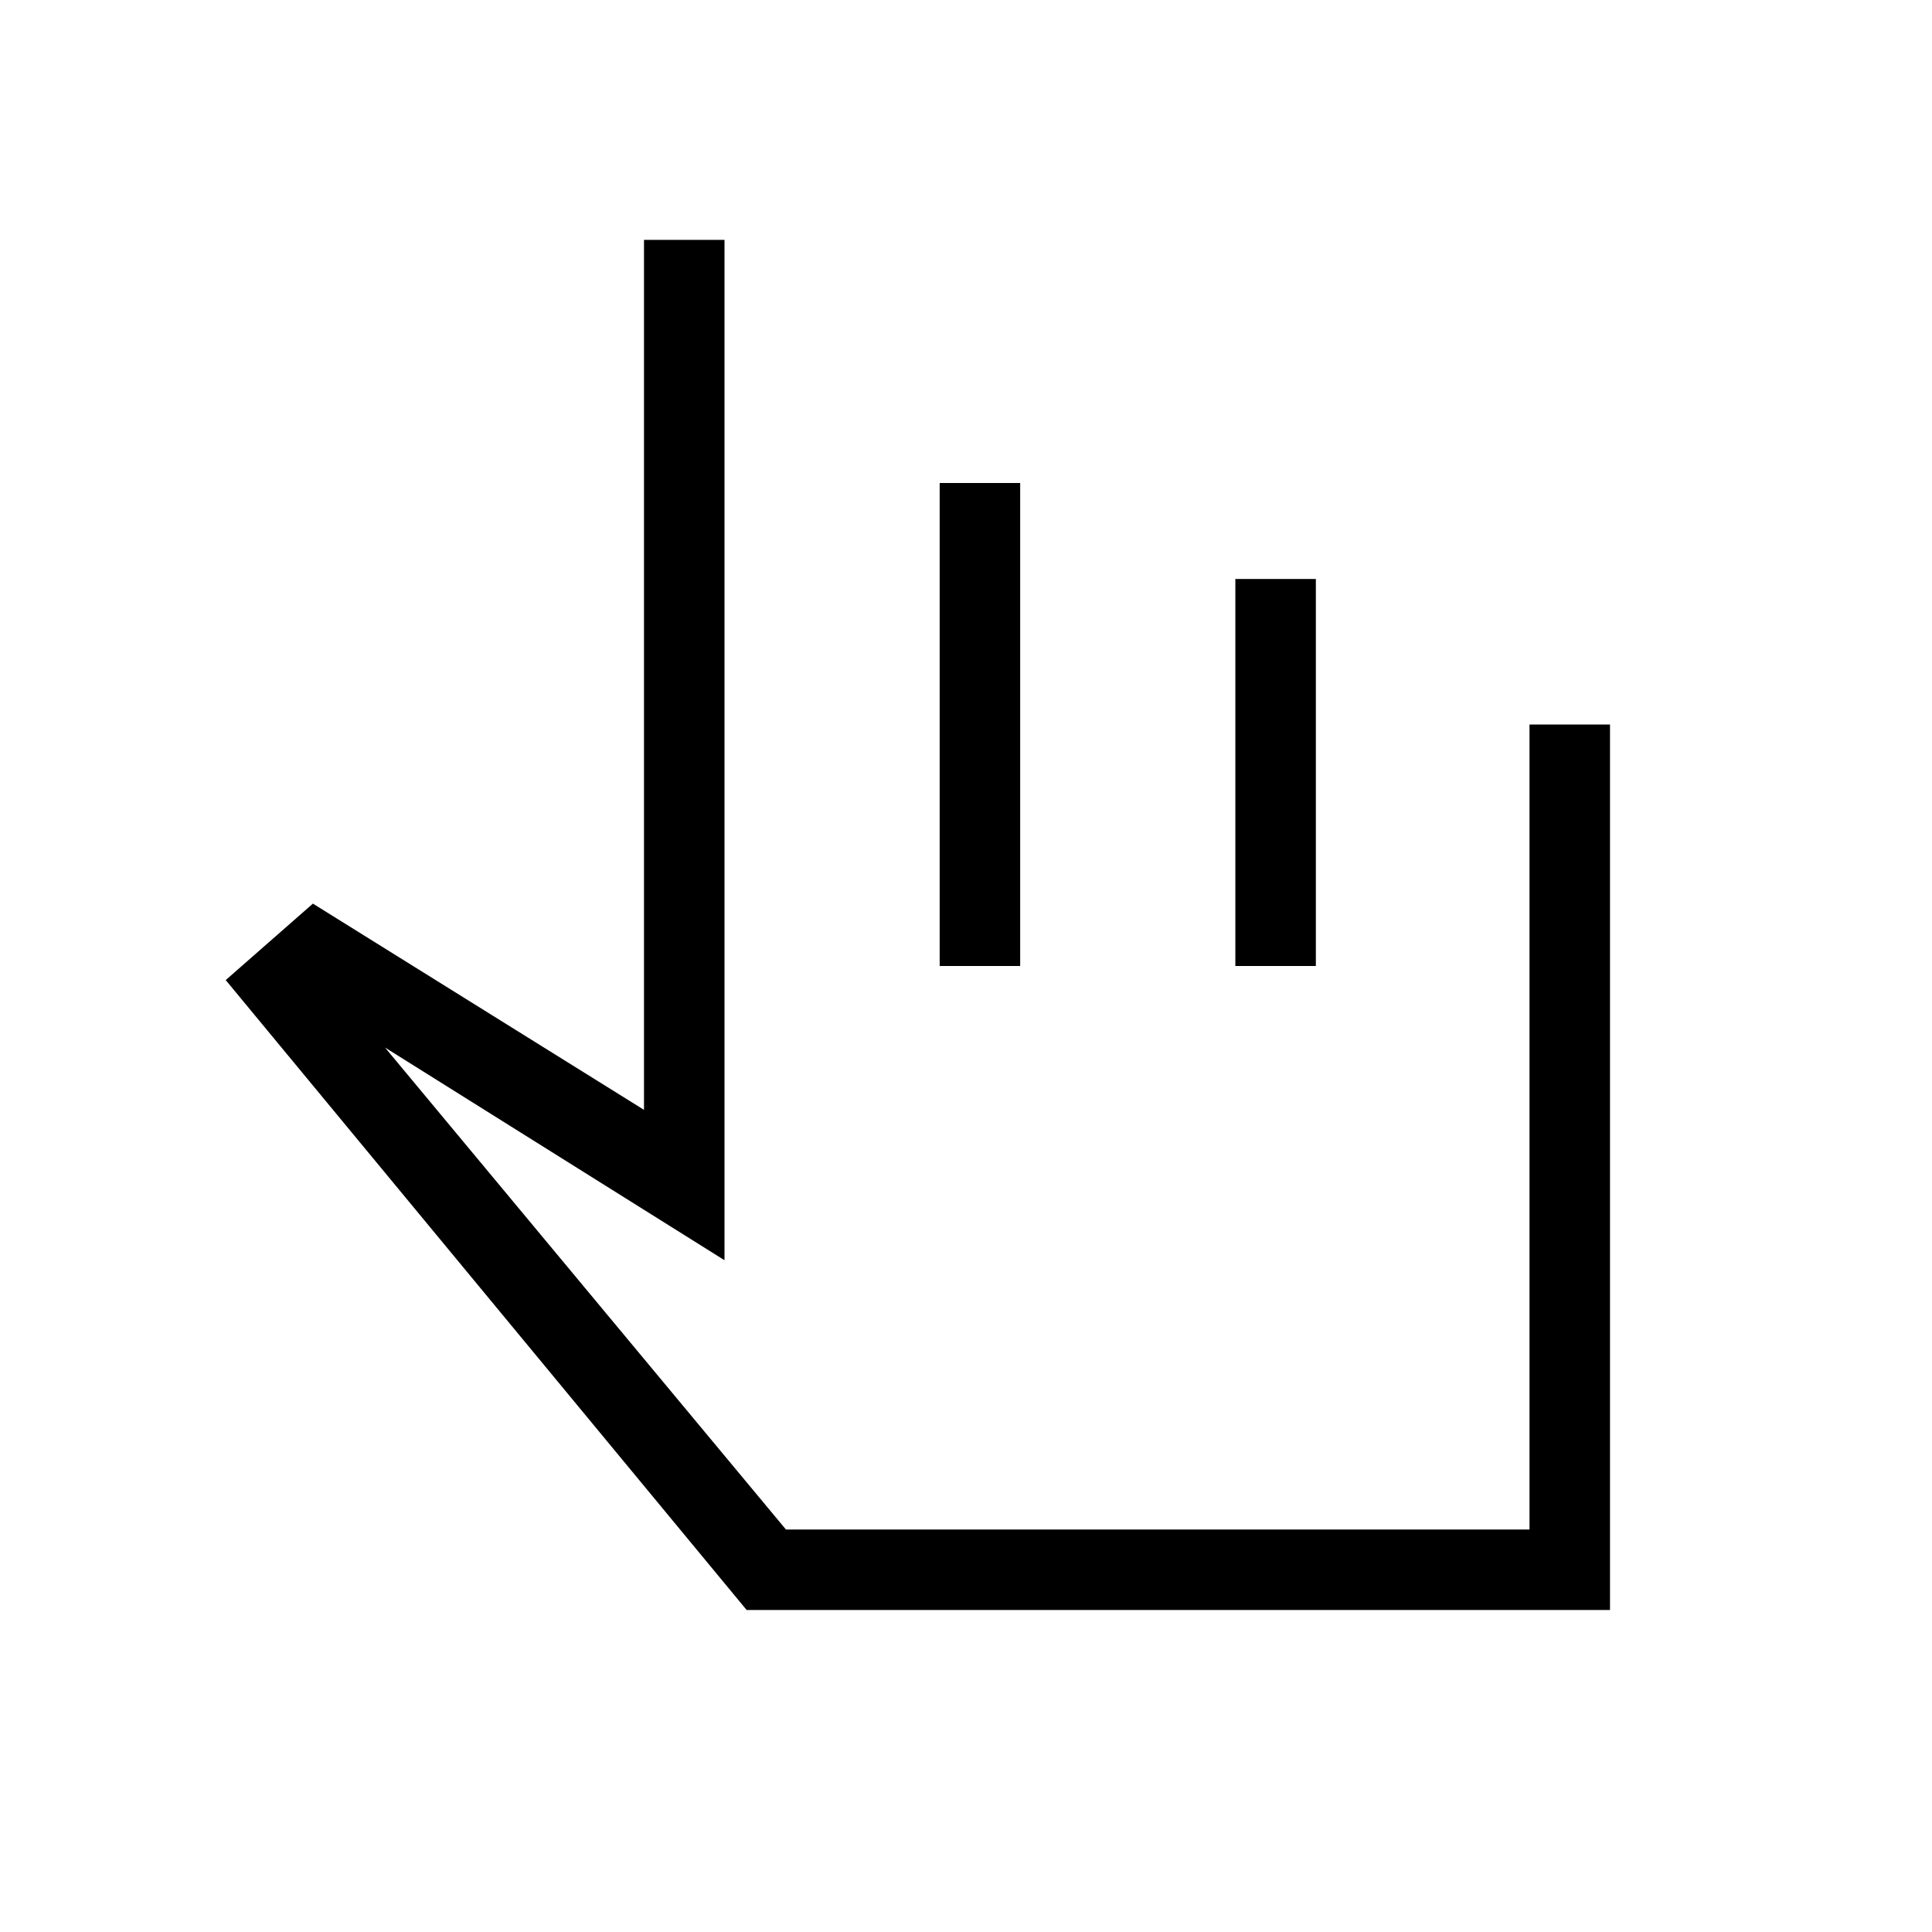 <svg xmlns="http://www.w3.org/2000/svg" xmlns:xlink="http://www.w3.org/1999/xlink" width="24" height="24" viewBox="0 0 24 24"><path fill="currentColor" d="m9.275 20l-6.471-7.825l1.083-.95L8 13.787V2.98h1v12.675l-4.217-2.642L9.763 19H19V9h1v11zm2.398-8V6h1v6zm3.673 0V7.192h1V12zm-1.384 3.27"/></svg>